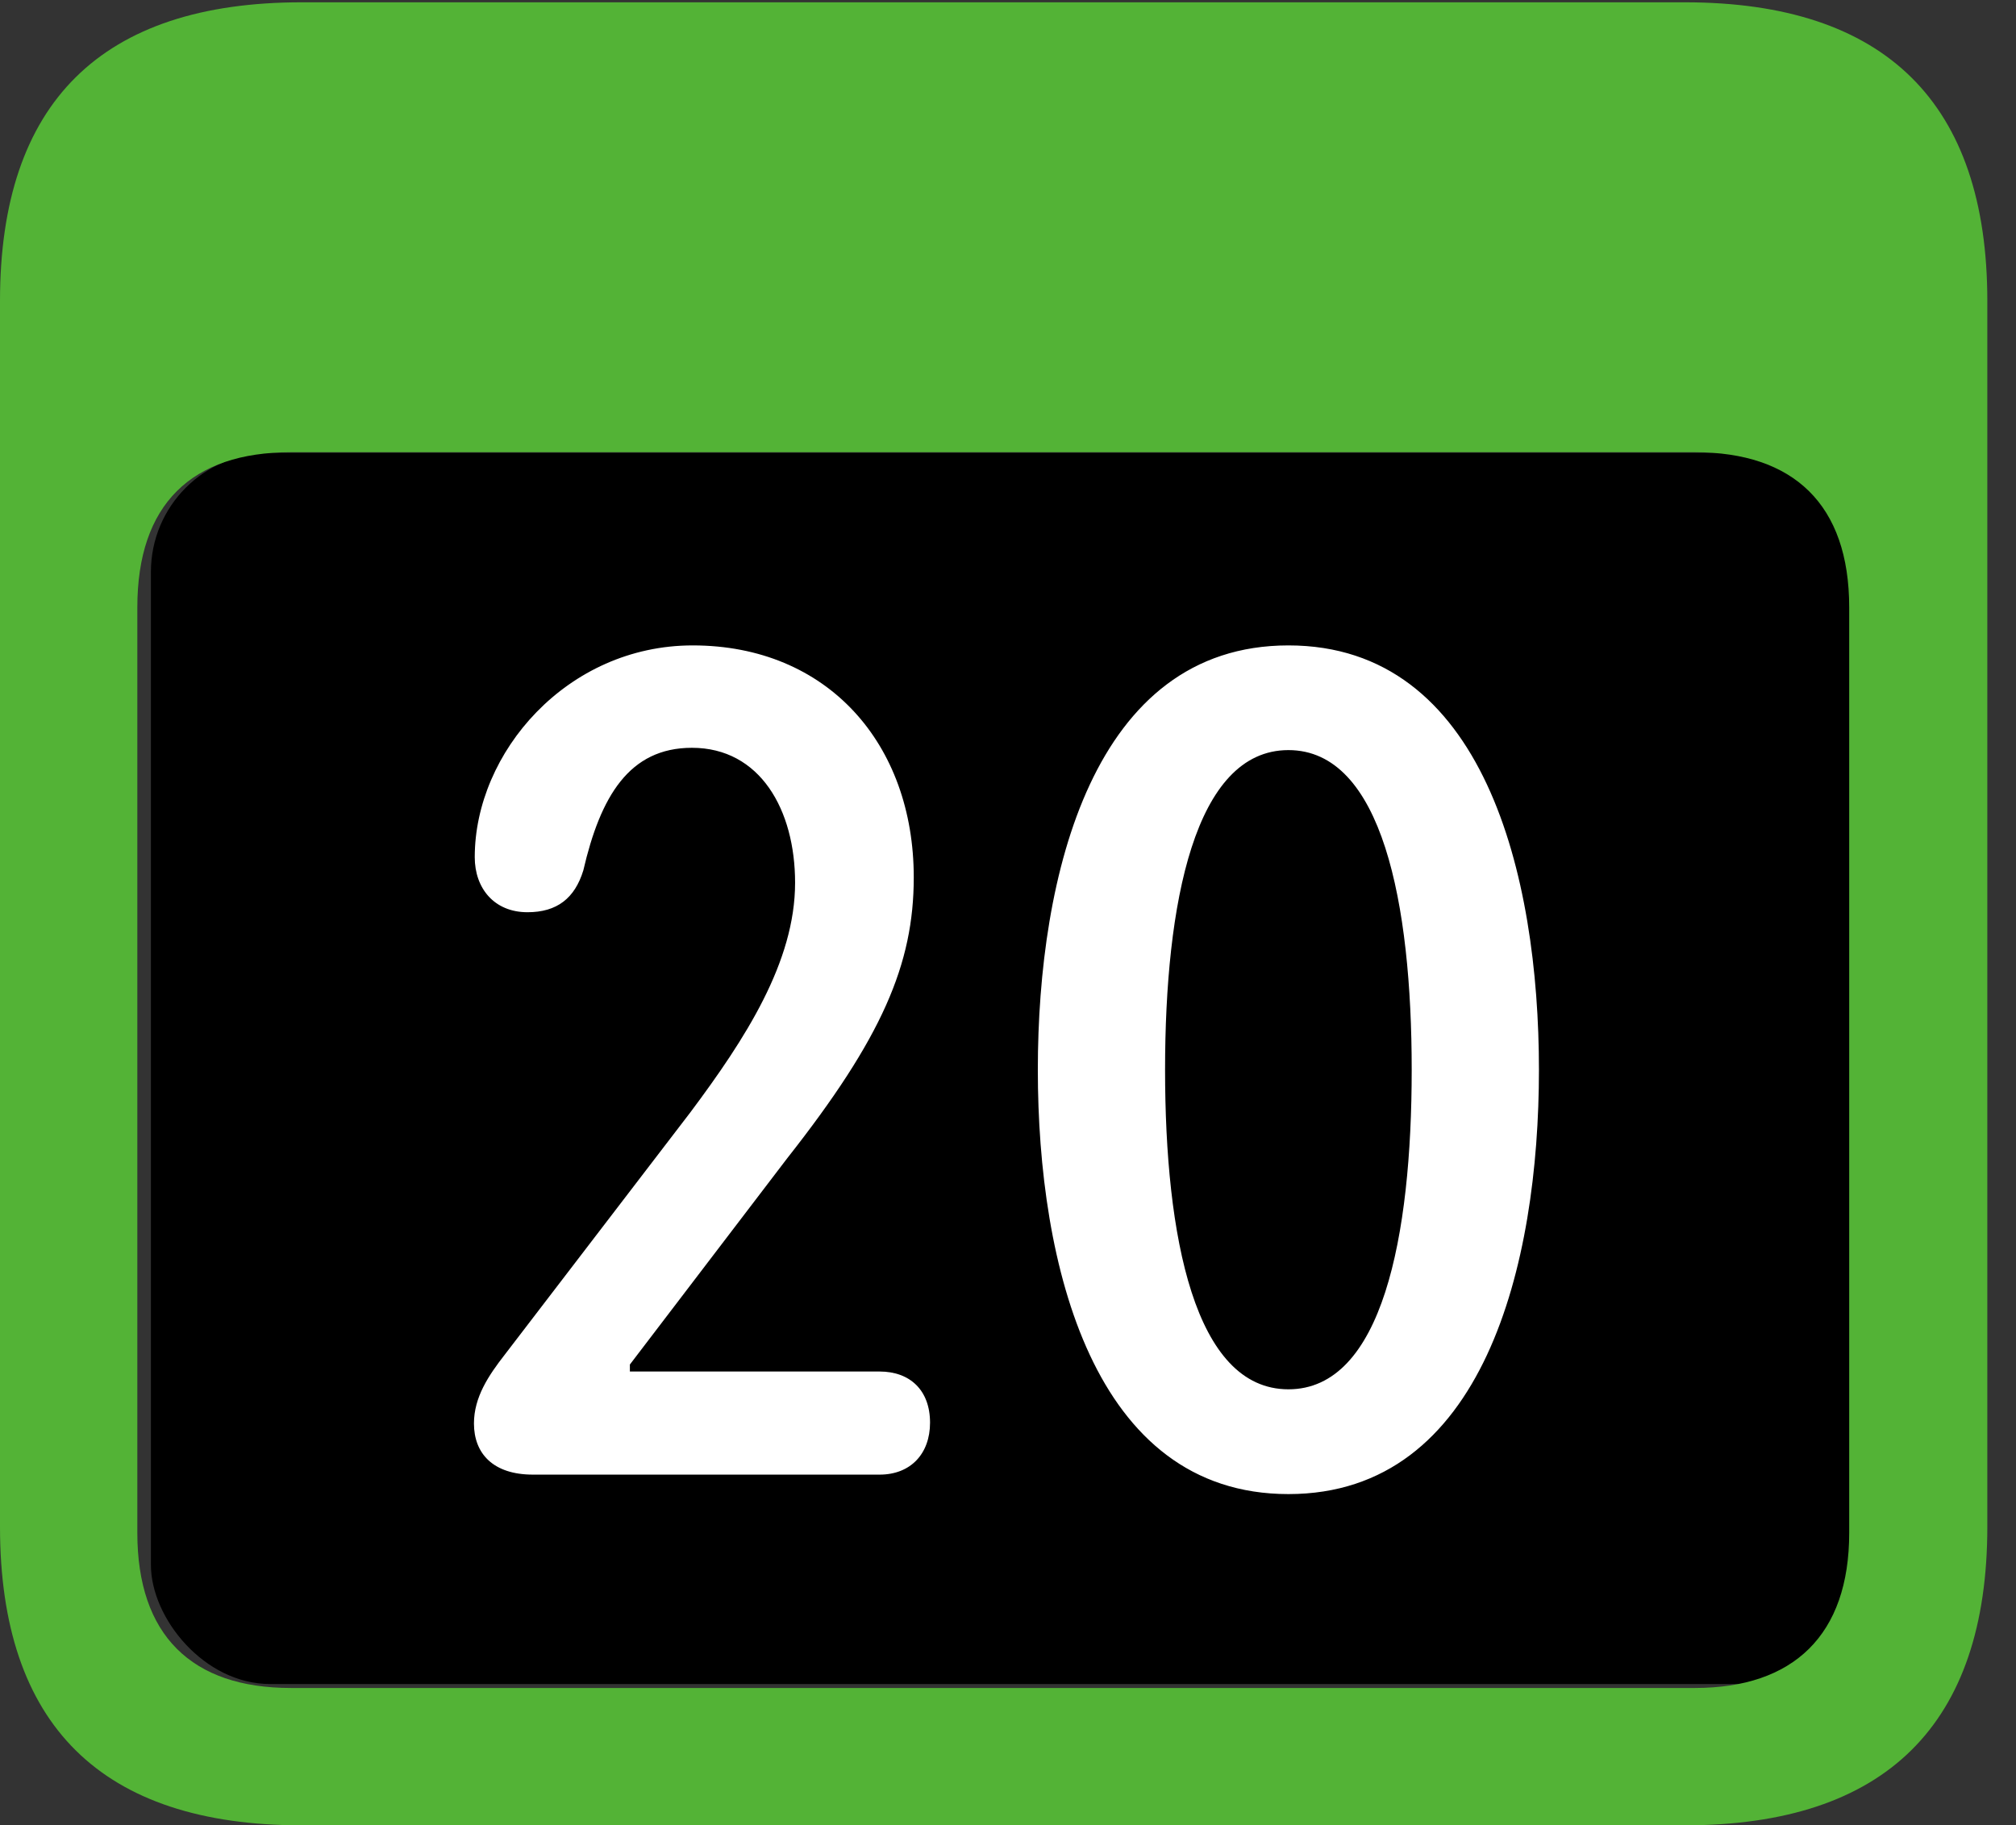 <?xml version="1.0" encoding="UTF-8"?>
<!--Generator: Apple Native CoreSVG 341-->
<!DOCTYPE svg
PUBLIC "-//W3C//DTD SVG 1.1//EN"
       "http://www.w3.org/Graphics/SVG/1.1/DTD/svg11.dtd">
<svg version="1.1" xmlns="http://www.w3.org/2000/svg" xmlns:xlink="http://www.w3.org/1999/xlink" viewBox="0 0 25.381 22.979">
 <rect x="0" y="0" width="25.381" height="22.979" fill="#333333" stroke="none"/>
 <g>
  <rect height="15.5" opacity="1" width="21.6" x="1.9" y="5.7" rx="1.5" fill="black"/>
  <path d="M3.799 22.979L21.211 22.979C23.74 22.979 25.02 21.709 25.02 19.219L25.02 3.789C25.02 1.299 23.74 0.029 21.211 0.029L3.799 0.029C1.279 0.029 0 1.289 0 3.789L0 19.219C0 21.719 1.279 22.979 3.799 22.979ZM3.662 21.25C2.412 21.25 1.729 20.586 1.729 19.297L1.729 7.646C1.729 6.348 2.412 5.693 3.662 5.693L21.338 5.693C22.578 5.693 23.281 6.348 23.281 7.646L23.281 19.297C23.281 20.586 22.578 21.25 21.338 21.25Z" fill="#53B336"/>
  <path d="M6.709 18.564L11.074 18.564C11.465 18.564 11.709 18.301 11.709 17.91C11.709 17.5 11.455 17.266 11.074 17.266L7.93 17.266L7.93 17.178L9.912 14.58C11.104 13.066 11.504 12.139 11.504 11.045C11.504 9.365 10.42 8.125 8.721 8.125C7.139 8.125 5.977 9.473 5.977 10.791C5.977 11.182 6.221 11.484 6.641 11.484C7.012 11.484 7.236 11.309 7.344 10.957C7.559 10.029 7.92 9.414 8.711 9.414C9.57 9.414 10.01 10.195 10.01 11.113C10.01 12.109 9.385 13.076 8.691 14.004L6.357 17.051C6.152 17.314 5.967 17.588 5.967 17.92C5.967 18.301 6.211 18.564 6.709 18.564ZM16.221 18.809C18.682 18.809 19.375 15.918 19.375 13.467C19.375 11.016 18.682 8.125 16.221 8.125C13.76 8.125 13.066 11.016 13.066 13.467C13.066 15.918 13.76 18.809 16.221 18.809ZM16.221 17.49C15.039 17.49 14.668 15.566 14.668 13.467C14.668 11.377 15.039 9.443 16.221 9.443C17.402 9.443 17.773 11.377 17.773 13.467C17.773 15.566 17.402 17.49 16.221 17.49Z" fill="white"/>
 </g>
</svg>